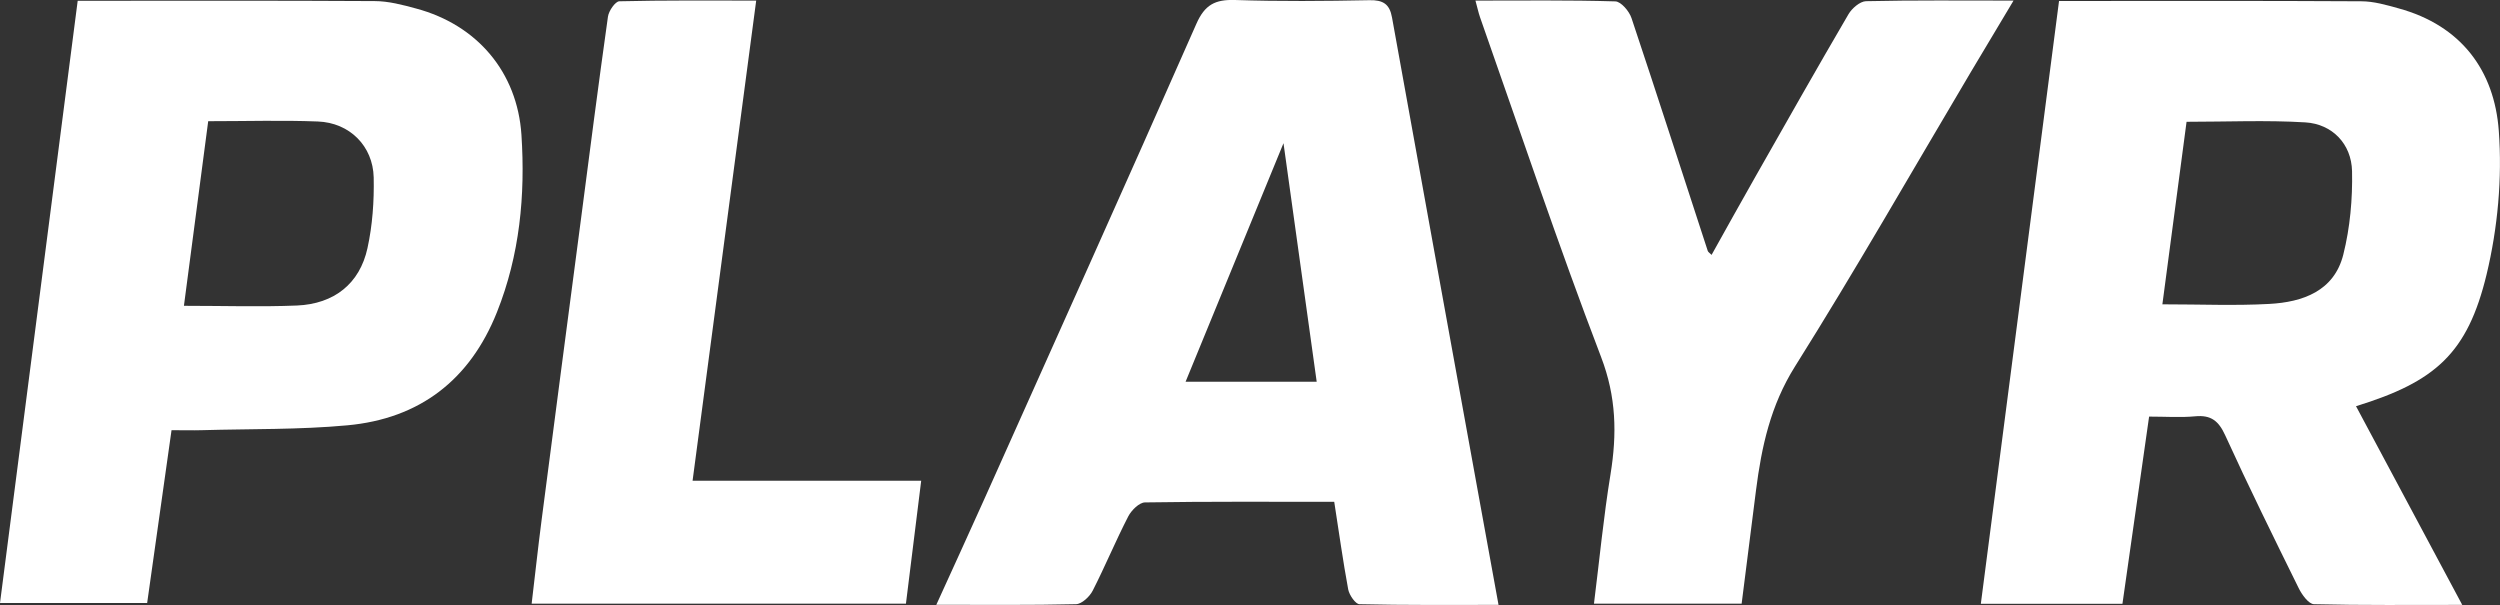<?xml version="1.0" encoding="UTF-8"?>
<svg id="Layer_2" data-name="Layer 2" xmlns="http://www.w3.org/2000/svg" viewBox="0 0 252.28 61.05">
  <rect x="0" y="0" width="252.28" height="61.05" fill="#333333" stroke="none"/>
  <defs>
    <style>
      .cls-1 {
        fill: #fff;
      }
    </style>
  </defs>
  <g id="Layer_1-2" data-name="Layer 1">
    <g>
      <path class="cls-1" d="M207.76.1c10.32,0,20.42-.03,30.52.03,1.25,0,2.53.37,3.75.71,6.31,1.72,9.69,6.26,10.13,12.38.35,4.78-.11,9.79-1.23,14.46-1.92,7.97-5.16,10.84-13.18,13.31,3.53,6.6,7.03,13.16,10.72,20.05-5.23,0-10.1.05-14.96-.07-.54-.01-1.23-.97-1.55-1.63-2.52-5.11-5.04-10.22-7.41-15.41-.66-1.45-1.43-2.07-3.02-1.92-1.48.14-2.99.03-4.66.03-.91,6.37-1.79,12.57-2.69,18.89h-14.29c2.62-20.23,5.24-40.41,7.89-60.82ZM218.21,30.71c3.88,0,7.34.15,10.78-.04,3.39-.18,6.56-1.3,7.48-4.99.68-2.71.94-5.61.88-8.41-.06-2.75-2-4.75-4.7-4.92-3.96-.24-7.94-.06-12-.06-.81,6.14-1.61,12.15-2.44,18.42Z"/>
      <path class="cls-1" d="M94.48,61.04c1.68-3.7,3.27-7.15,4.82-10.61,7.16-16,14.36-31.98,21.43-48.03.85-1.93,1.9-2.46,3.89-2.4,4.52.15,9.05.11,13.57.02,1.38-.03,2.04.39,2.28,1.74,2.87,15.92,5.76,31.83,8.65,47.74.68,3.75,1.36,7.5,2.1,11.54-4.87,0-9.45.04-14.03-.07-.4,0-1.03-.92-1.14-1.49-.53-2.87-.93-5.76-1.41-8.84-6.44,0-12.77-.04-19.09.06-.58,0-1.37.79-1.69,1.4-1.27,2.46-2.33,5.03-3.59,7.5-.31.61-1.11,1.36-1.69,1.37-4.59.11-9.18.06-14.11.06ZM132.87,38.52c-1.11-8.01-2.19-15.76-3.35-24.07-3.42,8.34-6.63,16.15-9.88,24.07h13.23Z"/>
      <path class="cls-1" d="M7.84.08c10.24,0,20.1-.03,29.96.03,1.4,0,2.83.38,4.19.75,6.16,1.65,10.21,6.42,10.63,12.74.4,6.11-.17,12.13-2.47,17.9-2.73,6.85-7.81,10.75-15.1,11.42-4.86.45-9.77.35-14.65.49-.97.03-1.94,0-3.09,0-.82,5.85-1.63,11.55-2.46,17.44H0C2.61,40.65,5.21,20.48,7.84.08ZM21.01,12.23c-.82,6.22-1.62,12.33-2.45,18.63,4.07,0,7.75.12,11.41-.03,3.75-.16,6.33-2.21,7.11-5.78.51-2.32.68-4.76.63-7.14-.07-3.18-2.44-5.53-5.63-5.65-3.61-.14-7.22-.03-11.07-.03Z"/>
      <path class="cls-1" d="M175.76,60.92h-14.91c.56-4.46.97-8.78,1.67-13.06.66-4.06.59-7.81-.95-11.83-4.33-11.32-8.18-22.83-12.21-34.27-.17-.48-.27-.99-.47-1.7,4.81,0,9.47-.06,14.12.08.57.02,1.4.99,1.63,1.69,2.61,7.81,5.13,15.65,7.69,23.48.04.13.2.22.39.41,1.48-2.65,2.93-5.27,4.41-7.87,3.11-5.48,6.22-10.97,9.4-16.41.35-.6,1.16-1.3,1.77-1.32,4.81-.11,9.63-.06,14.89-.06-1.55,2.59-2.92,4.87-4.28,7.16-5.9,9.94-11.63,19.98-17.78,29.77-2.47,3.94-3.37,8.1-3.93,12.5-.48,3.78-.96,7.57-1.45,11.44Z"/>
      <path class="cls-1" d="M69.89,48.51h23.07c-.52,4.22-1.02,8.25-1.54,12.41h-37.77c.34-2.84.64-5.63,1-8.41,1.3-10.04,2.62-20.07,3.94-30.11.9-6.91,1.79-13.82,2.76-20.72.08-.58.74-1.54,1.15-1.55,4.5-.11,9.01-.07,13.81-.07-2.15,16.24-4.26,32.18-6.42,48.45Z"/>
    </g>
  </g>
</svg>